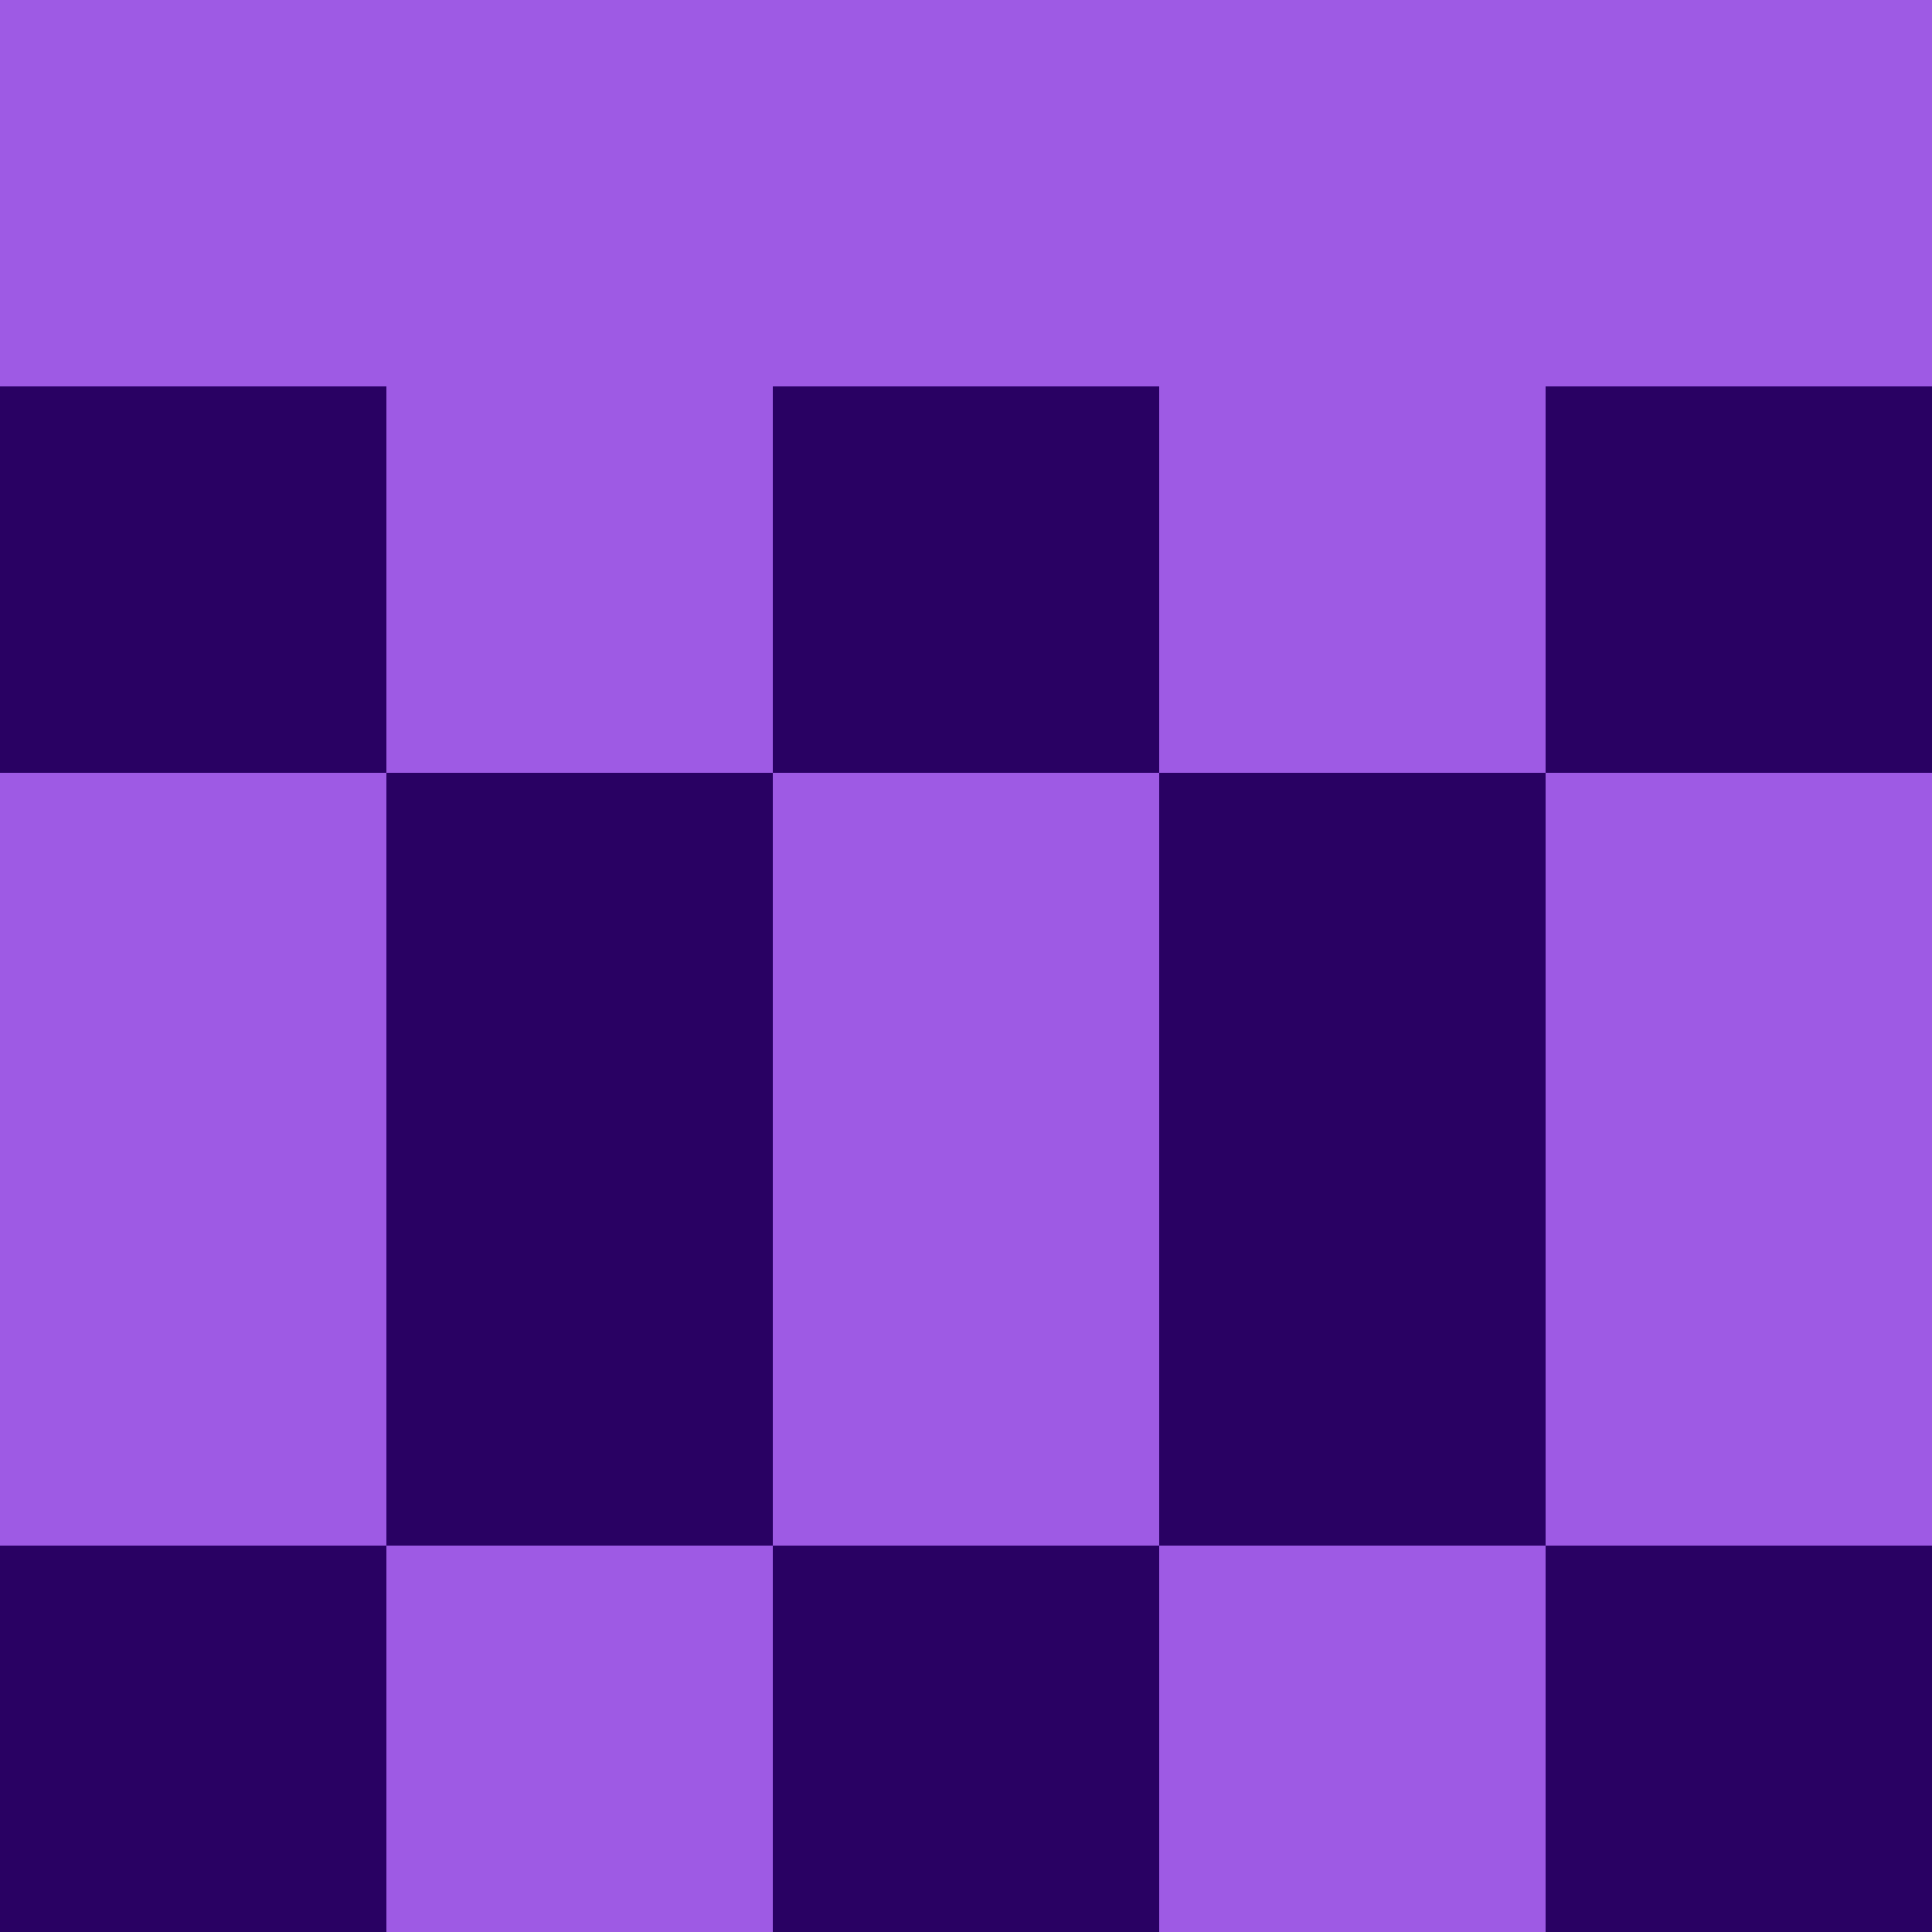<?xml version="1.0" encoding="utf-8"?>
<!DOCTYPE svg PUBLIC "-//W3C//DTD SVG 20010904//EN"
        "http://www.w3.org/TR/2001/REC-SVG-20010904/DTD/svg10.dtd">

<svg viewBox="0 0 5 5"
     xmlns="http://www.w3.org/2000/svg"
     xmlns:xlink="http://www.w3.org/1999/xlink">

            <rect x ="0" y="0"
          width="1" height="1"
          fill="#9E5AE4"></rect>
        <rect x ="4" y="0"
          width="1" height="1"
          fill="#9E5AE4"></rect>
        <rect x ="1" y="0"
          width="1" height="1"
          fill="#9E5AE4"></rect>
        <rect x ="3" y="0"
          width="1" height="1"
          fill="#9E5AE4"></rect>
        <rect x ="2" y="0"
          width="1" height="1"
          fill="#9E5AE4"></rect>
                <rect x ="0" y="1"
          width="1" height="1"
          fill="#290163"></rect>
        <rect x ="4" y="1"
          width="1" height="1"
          fill="#290163"></rect>
        <rect x ="1" y="1"
          width="1" height="1"
          fill="#9E5AE4"></rect>
        <rect x ="3" y="1"
          width="1" height="1"
          fill="#9E5AE4"></rect>
        <rect x ="2" y="1"
          width="1" height="1"
          fill="#290163"></rect>
                <rect x ="0" y="2"
          width="1" height="1"
          fill="#9E5AE4"></rect>
        <rect x ="4" y="2"
          width="1" height="1"
          fill="#9E5AE4"></rect>
        <rect x ="1" y="2"
          width="1" height="1"
          fill="#290163"></rect>
        <rect x ="3" y="2"
          width="1" height="1"
          fill="#290163"></rect>
        <rect x ="2" y="2"
          width="1" height="1"
          fill="#9E5AE4"></rect>
                <rect x ="0" y="3"
          width="1" height="1"
          fill="#9E5AE4"></rect>
        <rect x ="4" y="3"
          width="1" height="1"
          fill="#9E5AE4"></rect>
        <rect x ="1" y="3"
          width="1" height="1"
          fill="#290163"></rect>
        <rect x ="3" y="3"
          width="1" height="1"
          fill="#290163"></rect>
        <rect x ="2" y="3"
          width="1" height="1"
          fill="#9E5AE4"></rect>
                <rect x ="0" y="4"
          width="1" height="1"
          fill="#290163"></rect>
        <rect x ="4" y="4"
          width="1" height="1"
          fill="#290163"></rect>
        <rect x ="1" y="4"
          width="1" height="1"
          fill="#9E5AE4"></rect>
        <rect x ="3" y="4"
          width="1" height="1"
          fill="#9E5AE4"></rect>
        <rect x ="2" y="4"
          width="1" height="1"
          fill="#290163"></rect>
        </svg>

